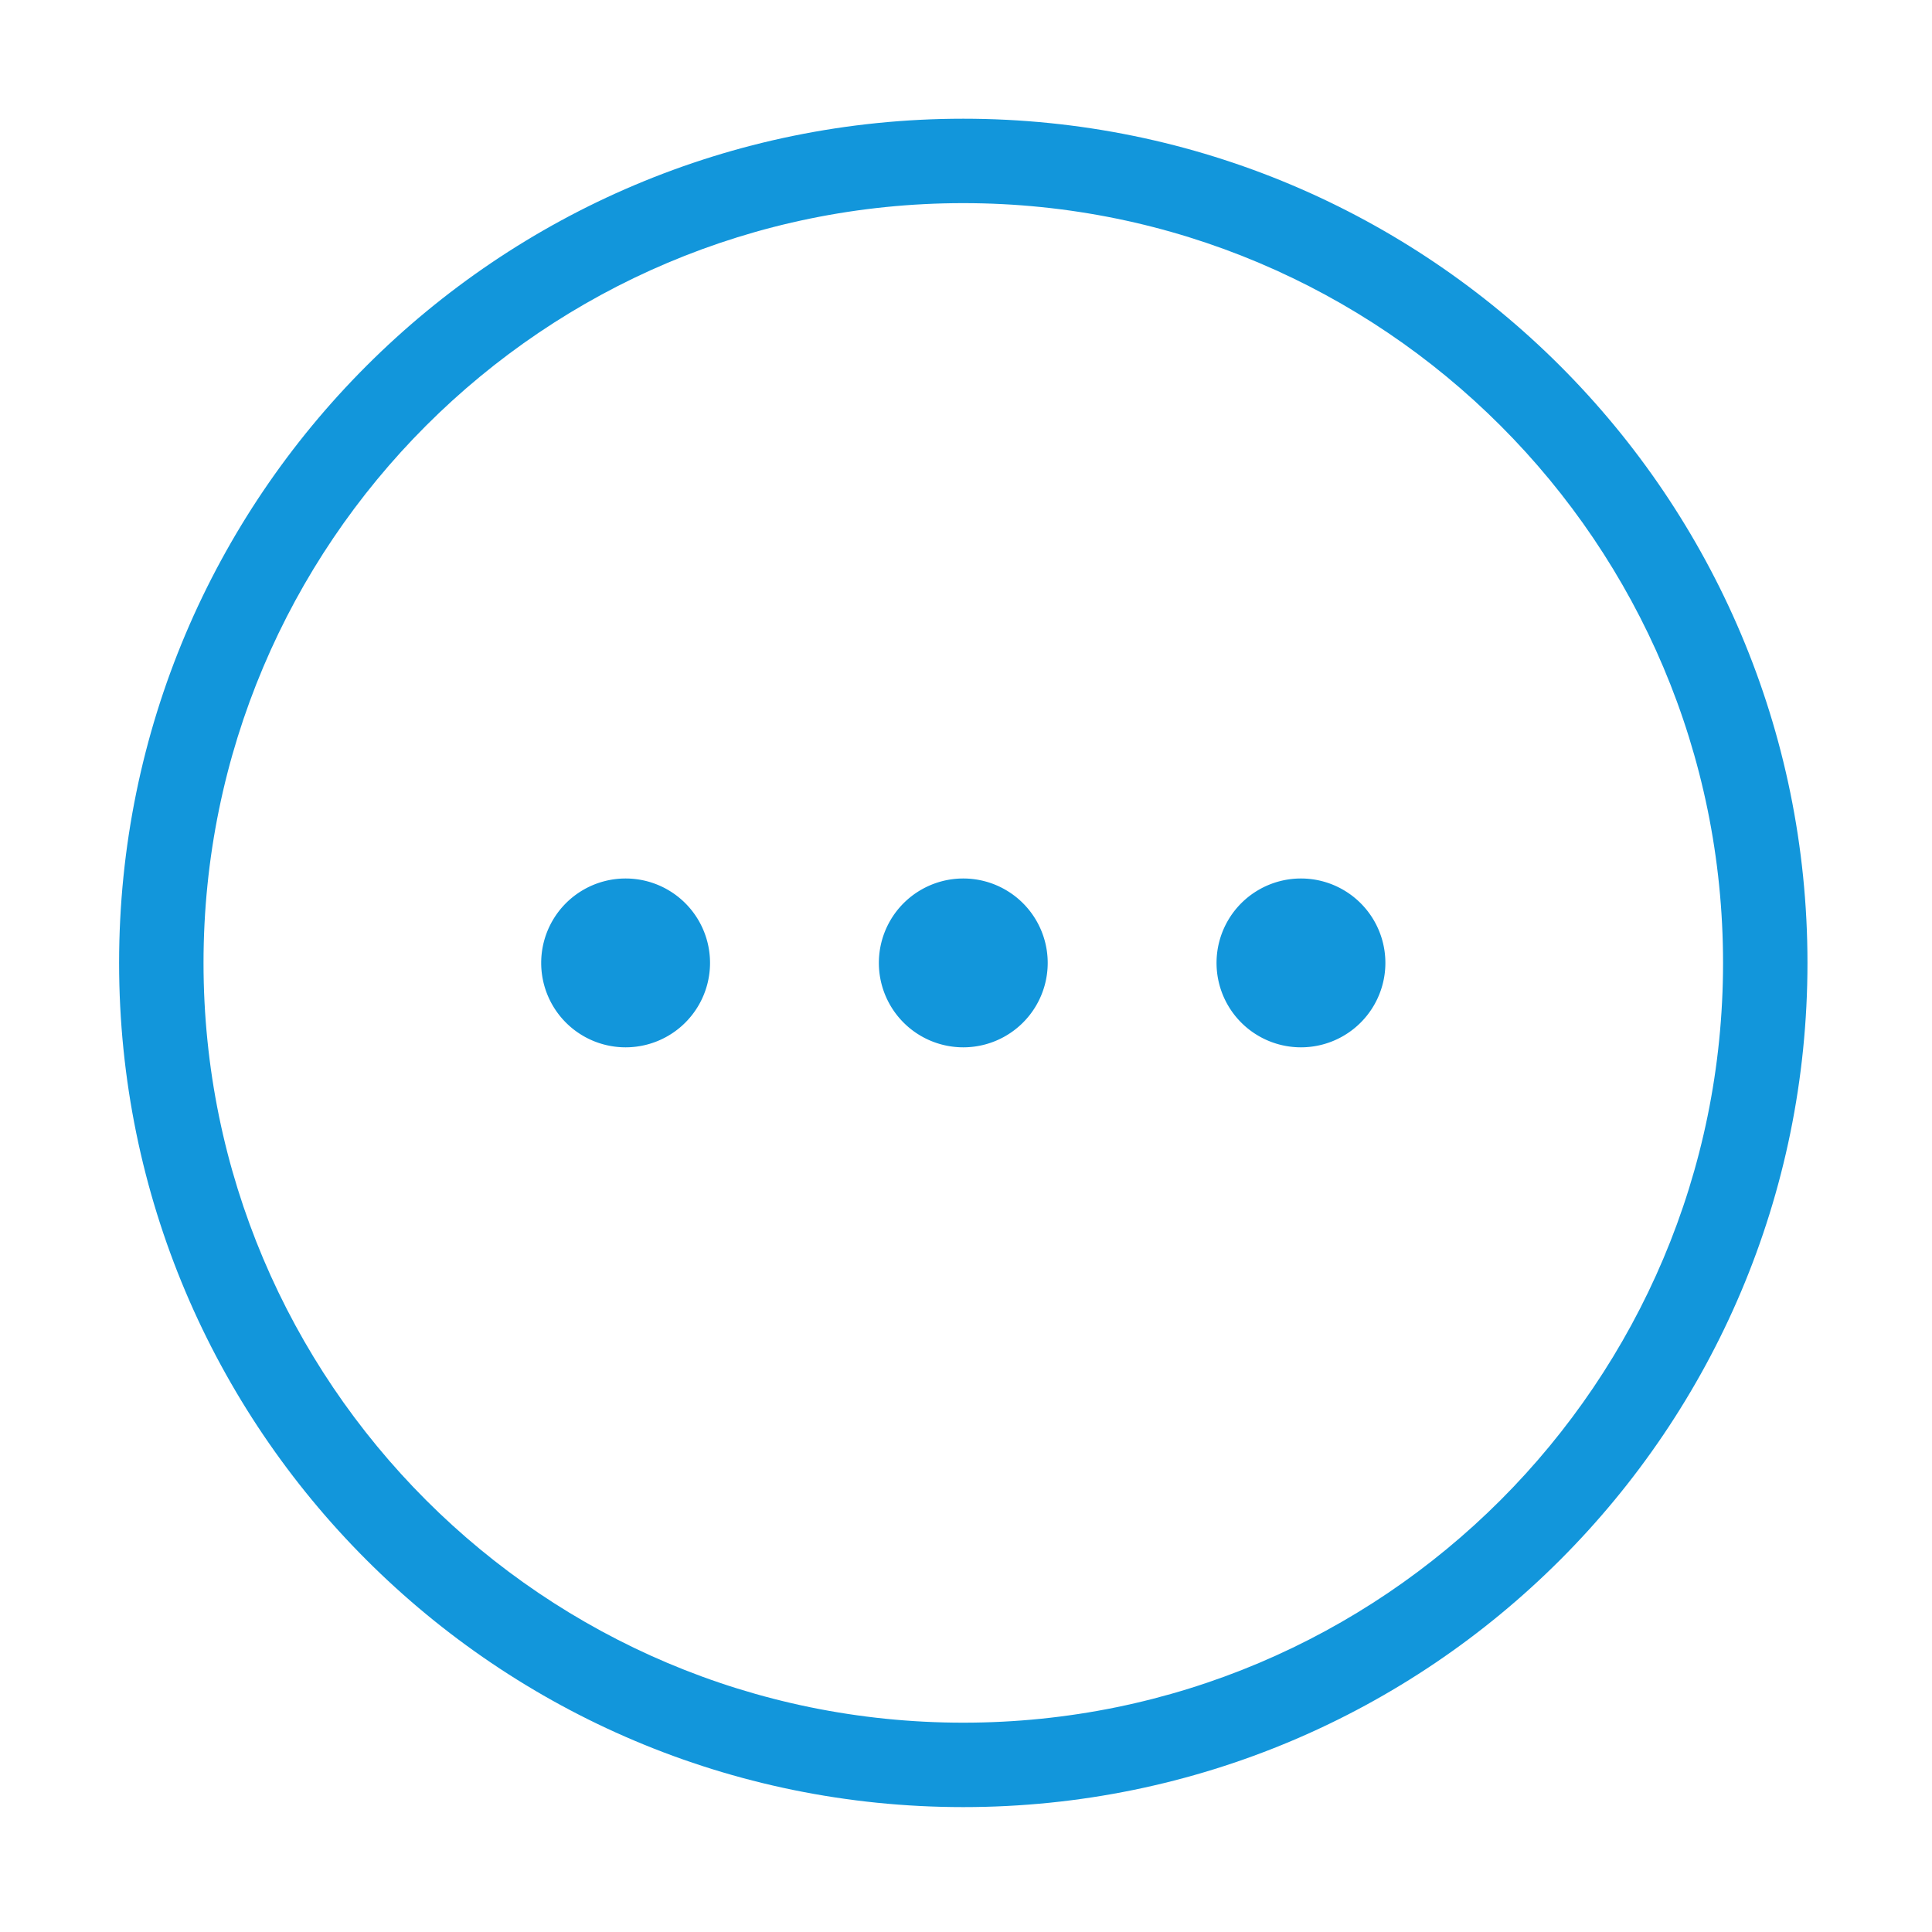 <svg t="1609838389898" class="icon" viewBox="0 0 1024 1024" version="1.1" xmlns="http://www.w3.org/2000/svg" p-id="14531" width="64" height="64"><path d="M510.561 62.924c-247.111 0-447.435 200.323-447.435 447.438 0 247.113 200.324 447.438 447.435 447.438s447.435-200.325 447.435-447.438c0-247.116-200.324-447.438-447.435-447.438z m0 850.132c-222.401 0-402.691-180.294-402.691-402.694 0-222.402 180.29-402.694 402.691-402.694s402.691 180.292 402.691 402.694c0 222.399-180.29 402.694-402.691 402.694z" p-id="14532" fill="#1296db"></path><path d="M510.561 510.362m-44.744 0a44.744 44.744 0 1 0 89.488 0 44.744 44.744 0 1 0-89.488 0Z" p-id="14533" fill="#1296db"></path><path d="M331.587 510.362m-44.744 0a44.744 44.744 0 1 0 89.488 0 44.744 44.744 0 1 0-89.488 0Z" p-id="14534" fill="#1296db"></path><path d="M689.536 510.362m-44.744 0a44.744 44.744 0 1 0 89.488 0 44.744 44.744 0 1 0-89.488 0Z" p-id="14535" fill="#1296db"></path></svg>
